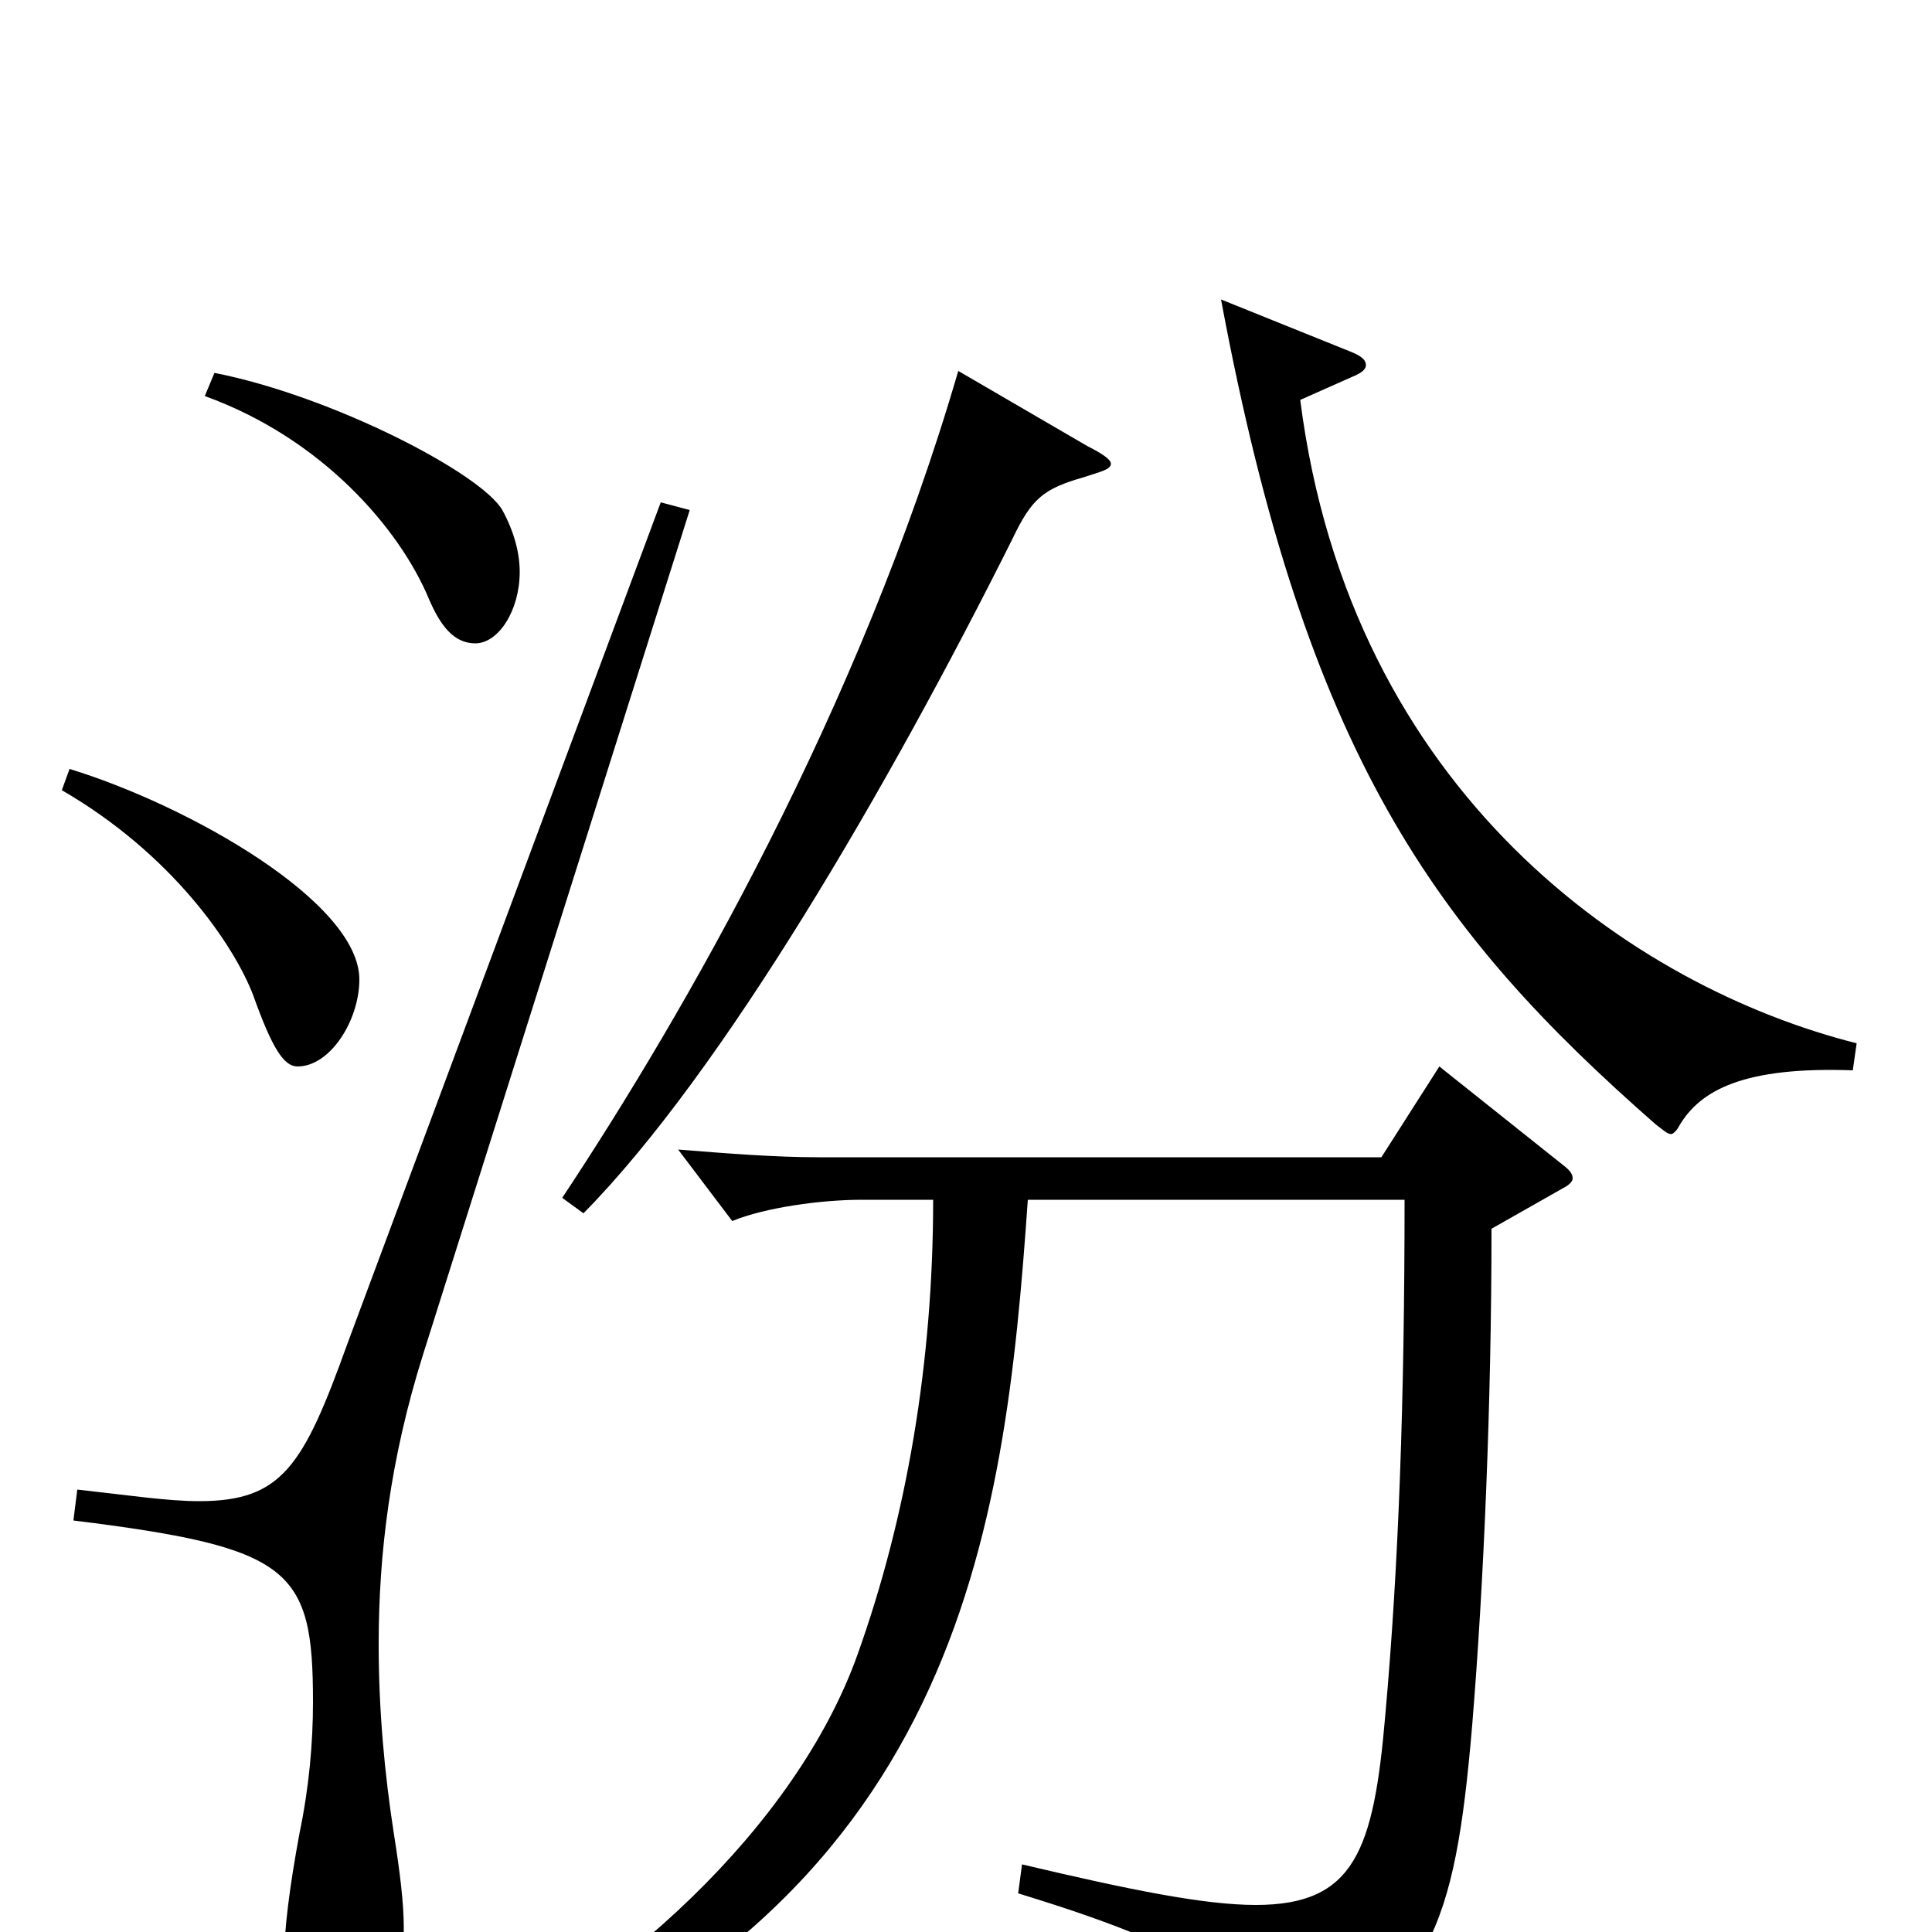 <svg xmlns="http://www.w3.org/2000/svg" viewBox="0 -1000 1000 1000">
	<path fill="#000000" d="M106 -795C167 -773 207 -726 222 -690C228 -676 235 -667 246 -667C258 -667 269 -684 269 -704C269 -714 266 -725 260 -736C249 -755 172 -795 111 -807ZM700 -805C705 -807 707 -809 707 -811C707 -814 704 -816 699 -818L632 -845C676 -609 743 -518 857 -418C861 -415 863 -413 865 -413C866 -413 868 -415 869 -417C880 -436 903 -448 959 -446L961 -460C846 -489 699 -589 673 -793ZM496 -808C445 -633 354 -475 291 -380L302 -372C374 -445 460 -593 524 -721C534 -742 540 -747 561 -753C570 -756 575 -757 575 -760C575 -762 571 -765 563 -769ZM32 -591C89 -558 121 -511 131 -485C141 -457 147 -448 154 -448C171 -448 186 -472 186 -493C186 -533 98 -583 36 -602ZM342 -740L180 -305C157 -241 146 -223 103 -223C87 -223 67 -226 40 -229L38 -213C151 -199 162 -188 162 -119C162 -98 160 -75 155 -51C150 -24 147 -1 147 15C147 41 154 54 170 54C194 54 209 41 209 -2C209 -15 207 -31 204 -50C199 -82 196 -115 196 -149C196 -196 202 -245 219 -299L357 -736ZM745 -448L715 -401H424C401 -401 376 -403 351 -405L379 -368C396 -375 425 -379 446 -379H483C483 -294 469 -214 444 -144C412 -54 319 30 227 73L234 87C497 -10 520 -207 532 -379H727C727 -276 724 -190 717 -112C711 -42 701 -14 650 -14C623 -14 584 -22 529 -35L527 -20C635 13 645 31 647 66C647 70 648 73 652 73C654 73 657 72 661 70C740 34 753 -1 762 -107C768 -180 772 -274 772 -364L809 -385C813 -387 814 -389 814 -390C814 -392 813 -394 809 -397Z"/>
</svg>